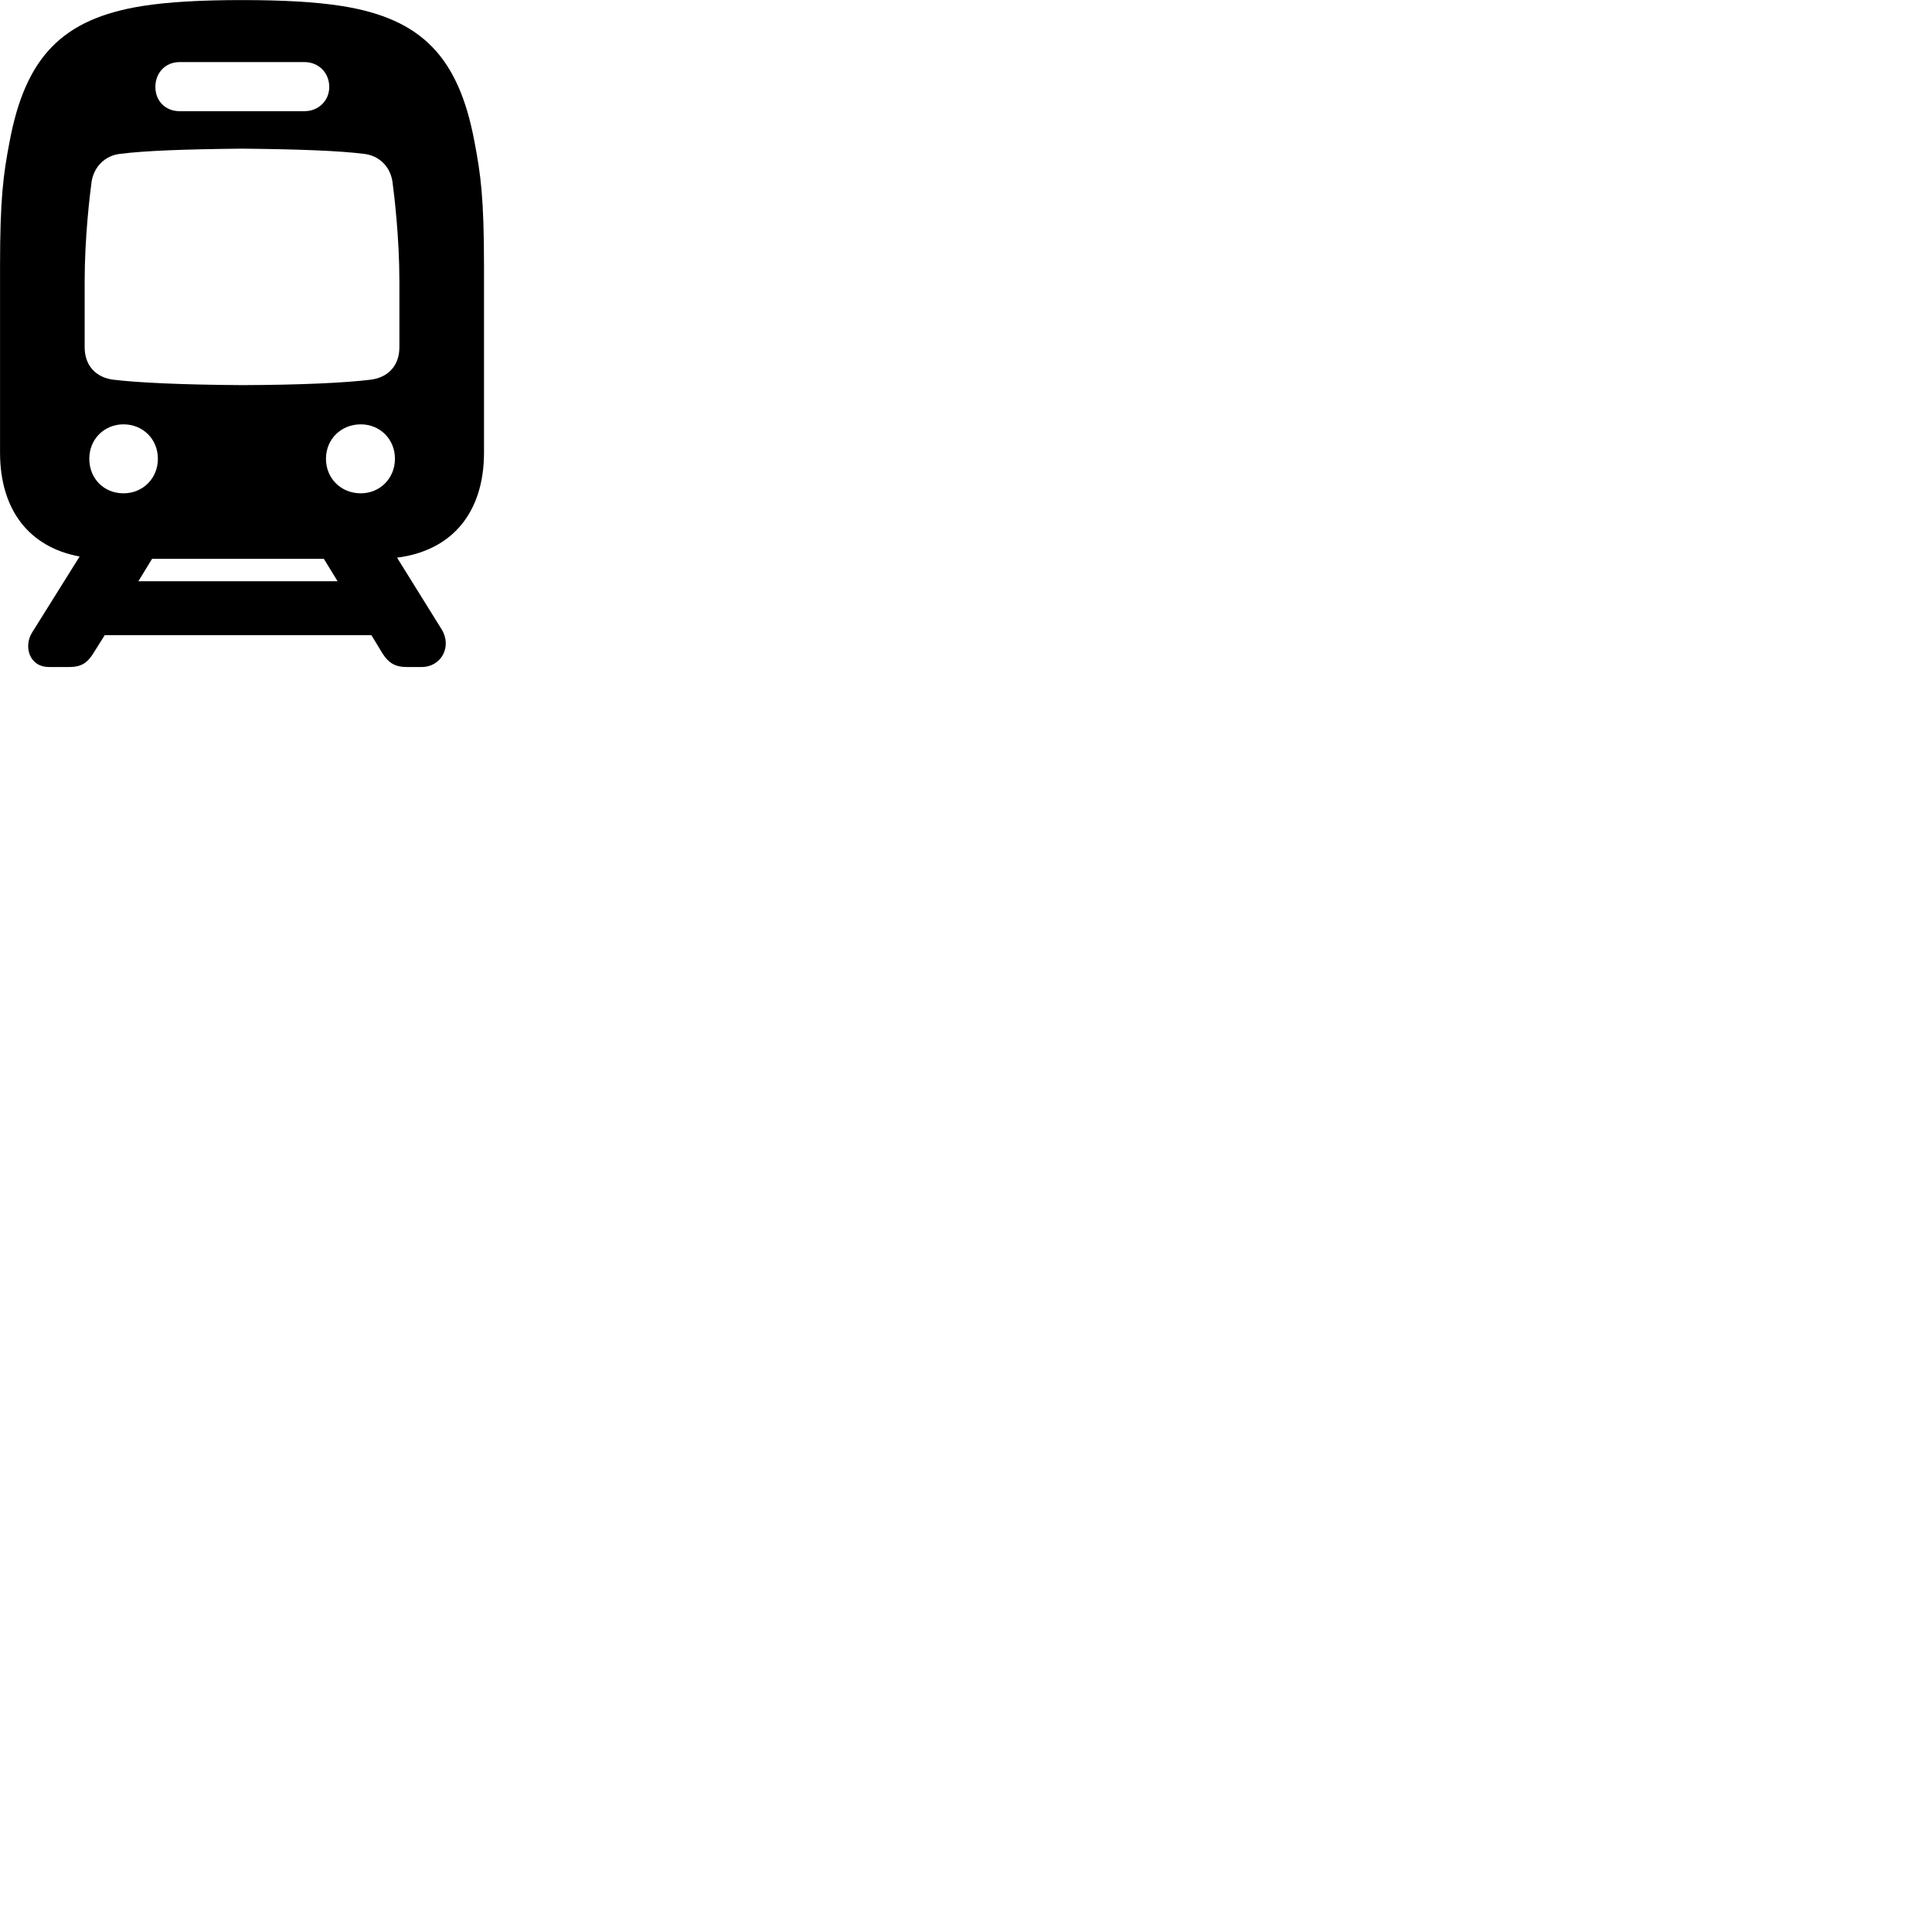 
        <svg xmlns="http://www.w3.org/2000/svg" viewBox="0 0 100 100">
            <path d="M2.542 34.524H3.612C4.172 34.524 4.512 34.324 4.812 33.844L5.422 32.874H19.222L19.812 33.844C20.122 34.324 20.472 34.524 21.032 34.524H21.822C22.852 34.524 23.412 33.454 22.852 32.564L20.552 28.864C23.392 28.504 25.052 26.534 25.052 23.424V13.774C25.052 10.274 24.882 9.024 24.562 7.354C23.742 2.944 21.822 0.974 17.712 0.314C16.332 0.094 14.592 0.004 12.532 0.004C10.462 0.004 8.722 0.094 7.352 0.314C3.232 0.974 1.312 2.944 0.492 7.354C0.172 9.024 0.002 10.274 0.002 13.774V23.424C0.002 26.394 1.512 28.324 4.122 28.804L1.652 32.754C1.222 33.454 1.502 34.524 2.542 34.524ZM9.292 5.754C8.562 5.754 8.042 5.224 8.042 4.504C8.042 3.764 8.562 3.214 9.292 3.214H15.762C16.492 3.214 17.042 3.764 17.042 4.504C17.042 5.204 16.492 5.754 15.762 5.754ZM12.532 19.934C9.362 19.914 7.122 19.804 5.872 19.654C4.932 19.534 4.382 18.894 4.382 17.974V14.544C4.382 12.294 4.652 10.054 4.742 9.394C4.872 8.614 5.442 8.054 6.212 7.964C7.472 7.804 9.492 7.724 12.532 7.694C15.532 7.724 17.562 7.804 18.842 7.964C19.622 8.054 20.192 8.614 20.312 9.394C20.402 10.054 20.672 12.294 20.672 14.544V17.974C20.672 18.894 20.122 19.534 19.182 19.654C17.852 19.814 15.602 19.924 12.532 19.934ZM18.672 25.534C17.652 25.534 16.872 24.764 16.872 23.744C16.872 22.734 17.652 21.964 18.672 21.964C19.672 21.964 20.442 22.734 20.442 23.744C20.442 24.764 19.662 25.534 18.672 25.534ZM6.392 25.534C5.372 25.534 4.622 24.764 4.622 23.744C4.622 22.734 5.392 21.964 6.392 21.964C7.402 21.964 8.172 22.734 8.172 23.744C8.172 24.764 7.392 25.534 6.392 25.534ZM7.162 30.084L7.872 28.924H16.762L17.472 30.084Z" />
        </svg>
    